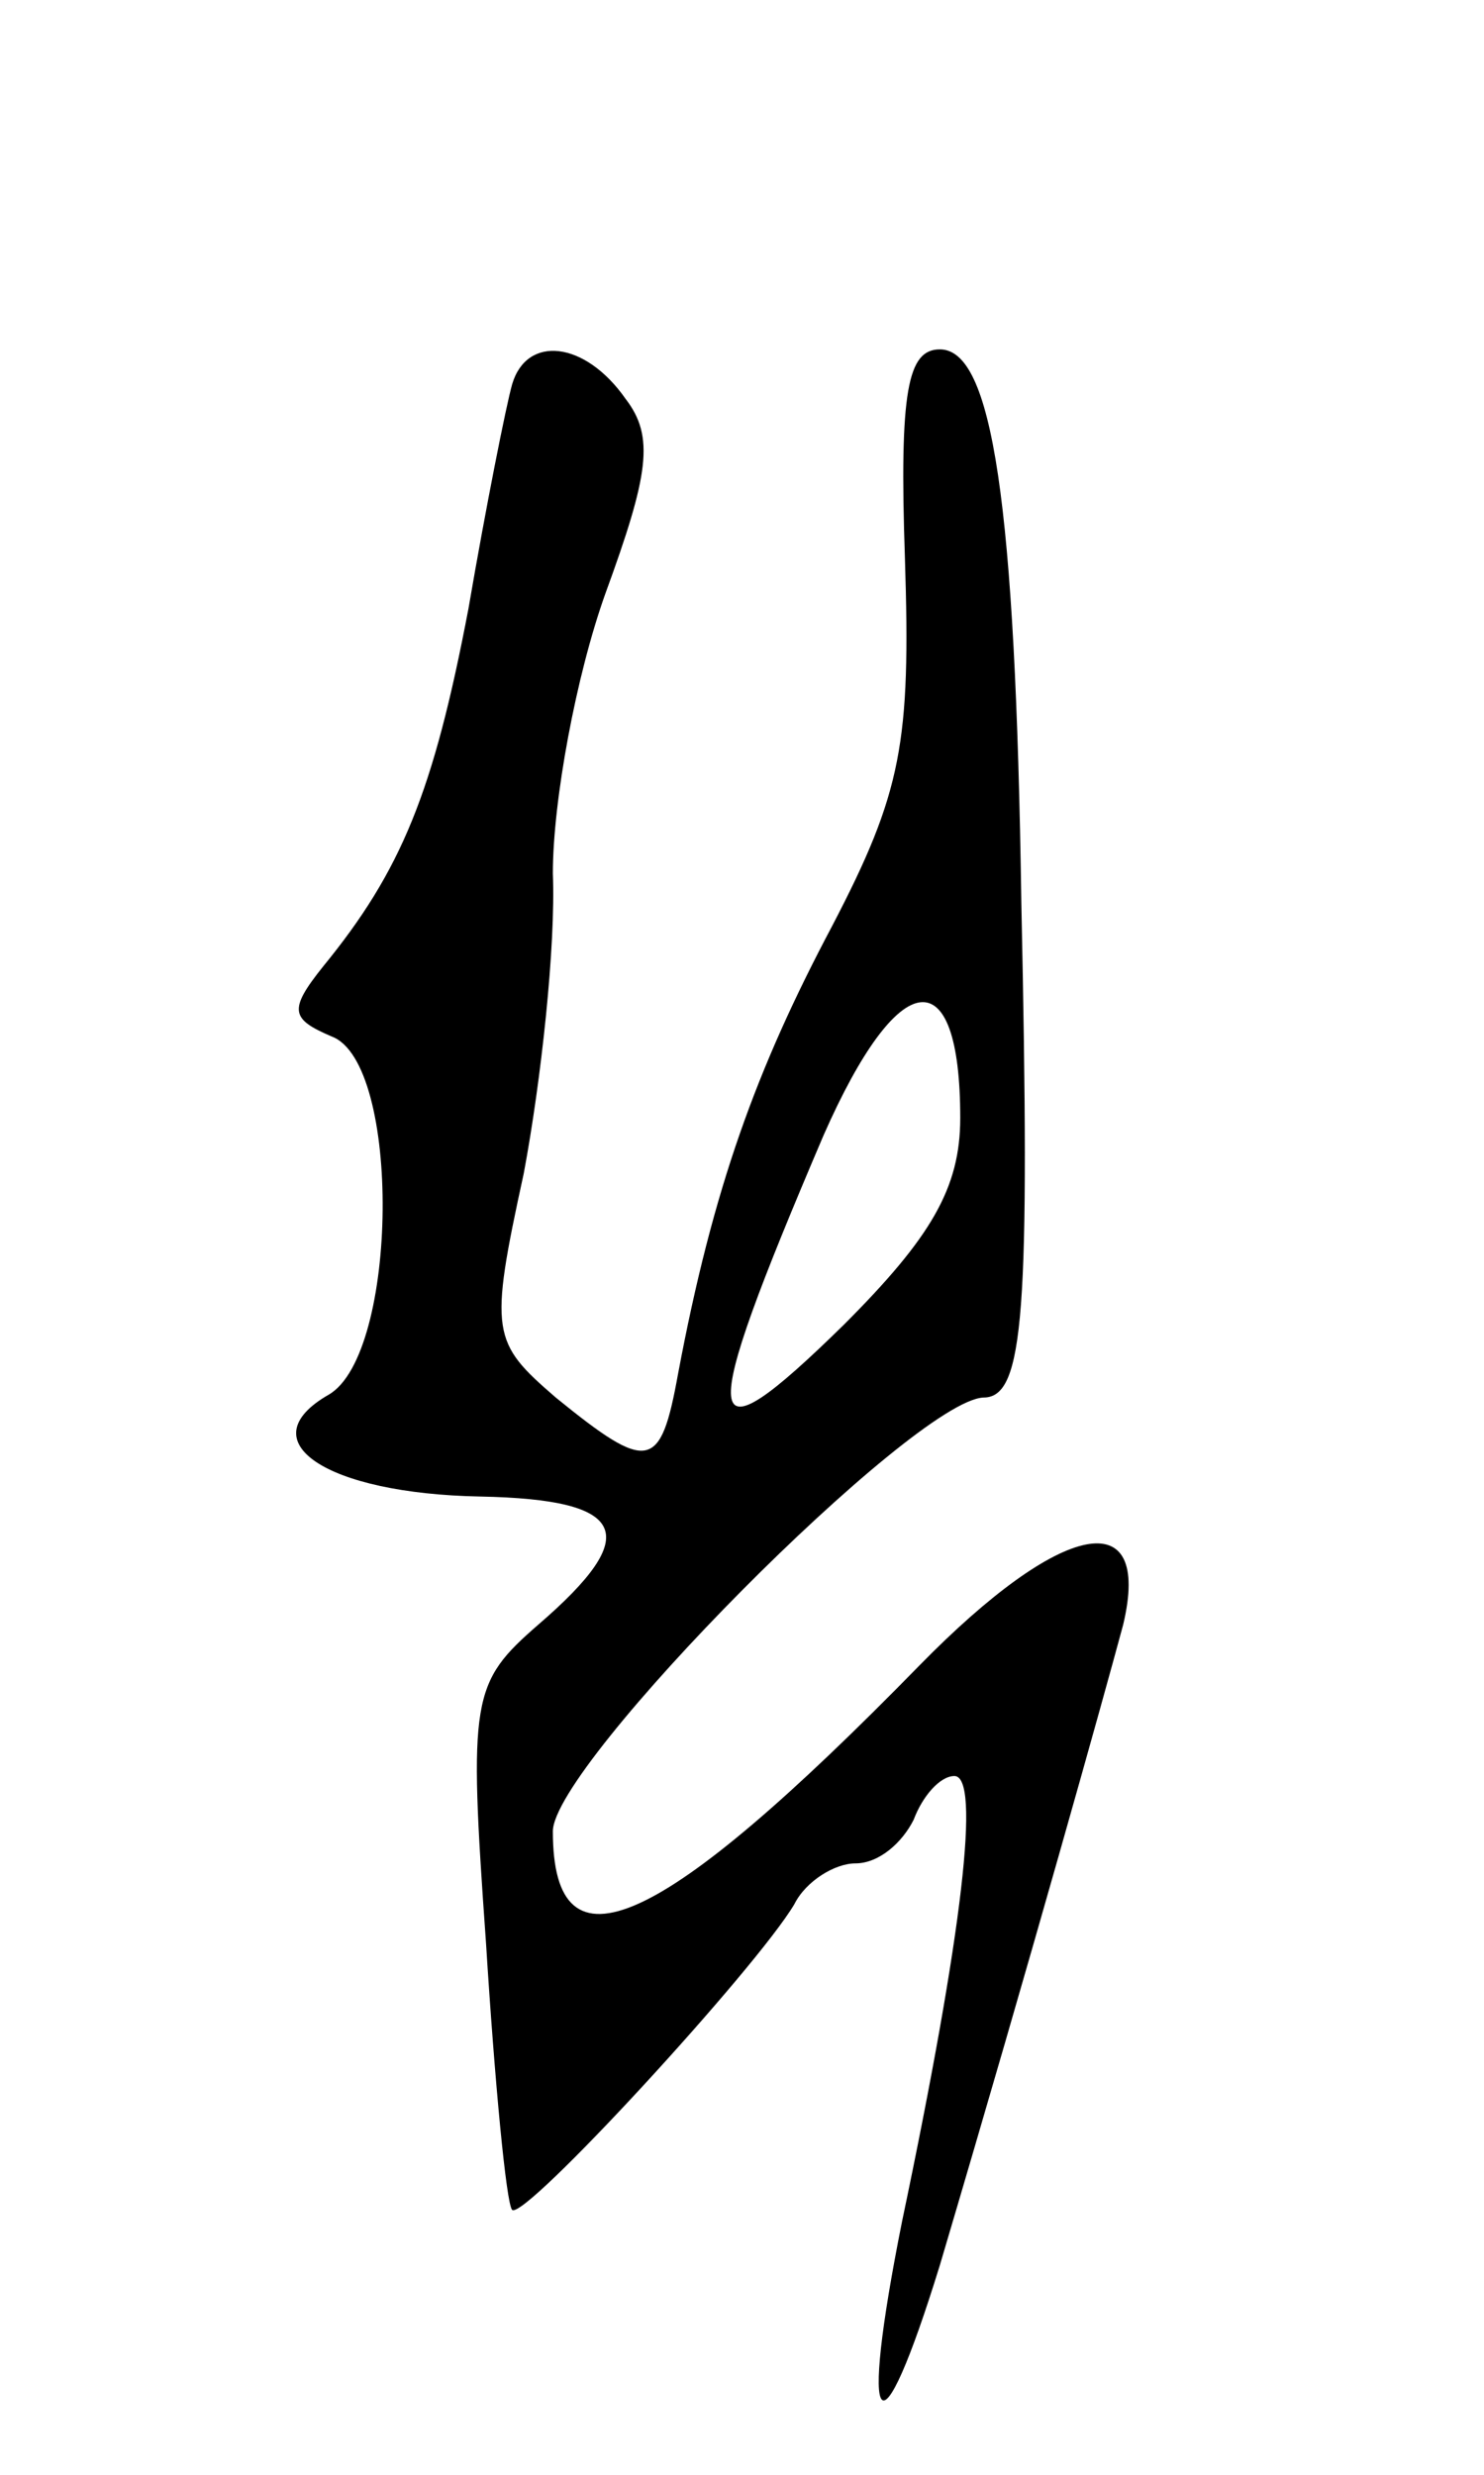 <svg version="1.0" xmlns="http://www.w3.org/2000/svg"
 width="51pt" height="85pt" viewBox="0 0 51 85"
 preserveAspectRatio="xMidYMid meet">
<g transform="translate(0,85) scale(0.1,-0.1)"
fill="#000000" stroke="none">
<path d="M176 718 c-2 -7 -9 -42 -15 -77 -12 -63 -23 -90 -50 -123 -12 -15
-11 -18 3 -24 24 -9 23 -109 -1 -123 -28 -16 -1 -34 52 -35 51 -1 56 -13 20
-44 -23 -20 -24 -25 -18 -109 3 -48 7 -90 9 -92 4 -4 84 83 97 105 4 8 14 14
21 14 8 0 16 7 20 15 3 8 9 15 14 15 9 0 3 -53 -18 -153 -15 -75 -8 -83 13
-15 32 108 56 194 63 220 10 42 -21 36 -70 -14 -89 -91 -126 -108 -126 -57 0
23 124 148 148 149 14 0 16 29 13 170 -2 138 -10 190 -28 190 -11 0 -14 -14
-12 -72 2 -63 -1 -80 -25 -126 -26 -49 -41 -90 -53 -154 -6 -33 -10 -34 -42
-8 -22 19 -23 22 -11 77 6 32 11 78 10 103 0 25 8 68 18 96 15 41 17 54 7 67
-14 20 -34 22 -39 5z m154 -252 c0 -24 -10 -41 -40 -71 -50 -49 -51 -38 -7 65
26 59 47 61 47 6z"/>
</g>
</svg>
